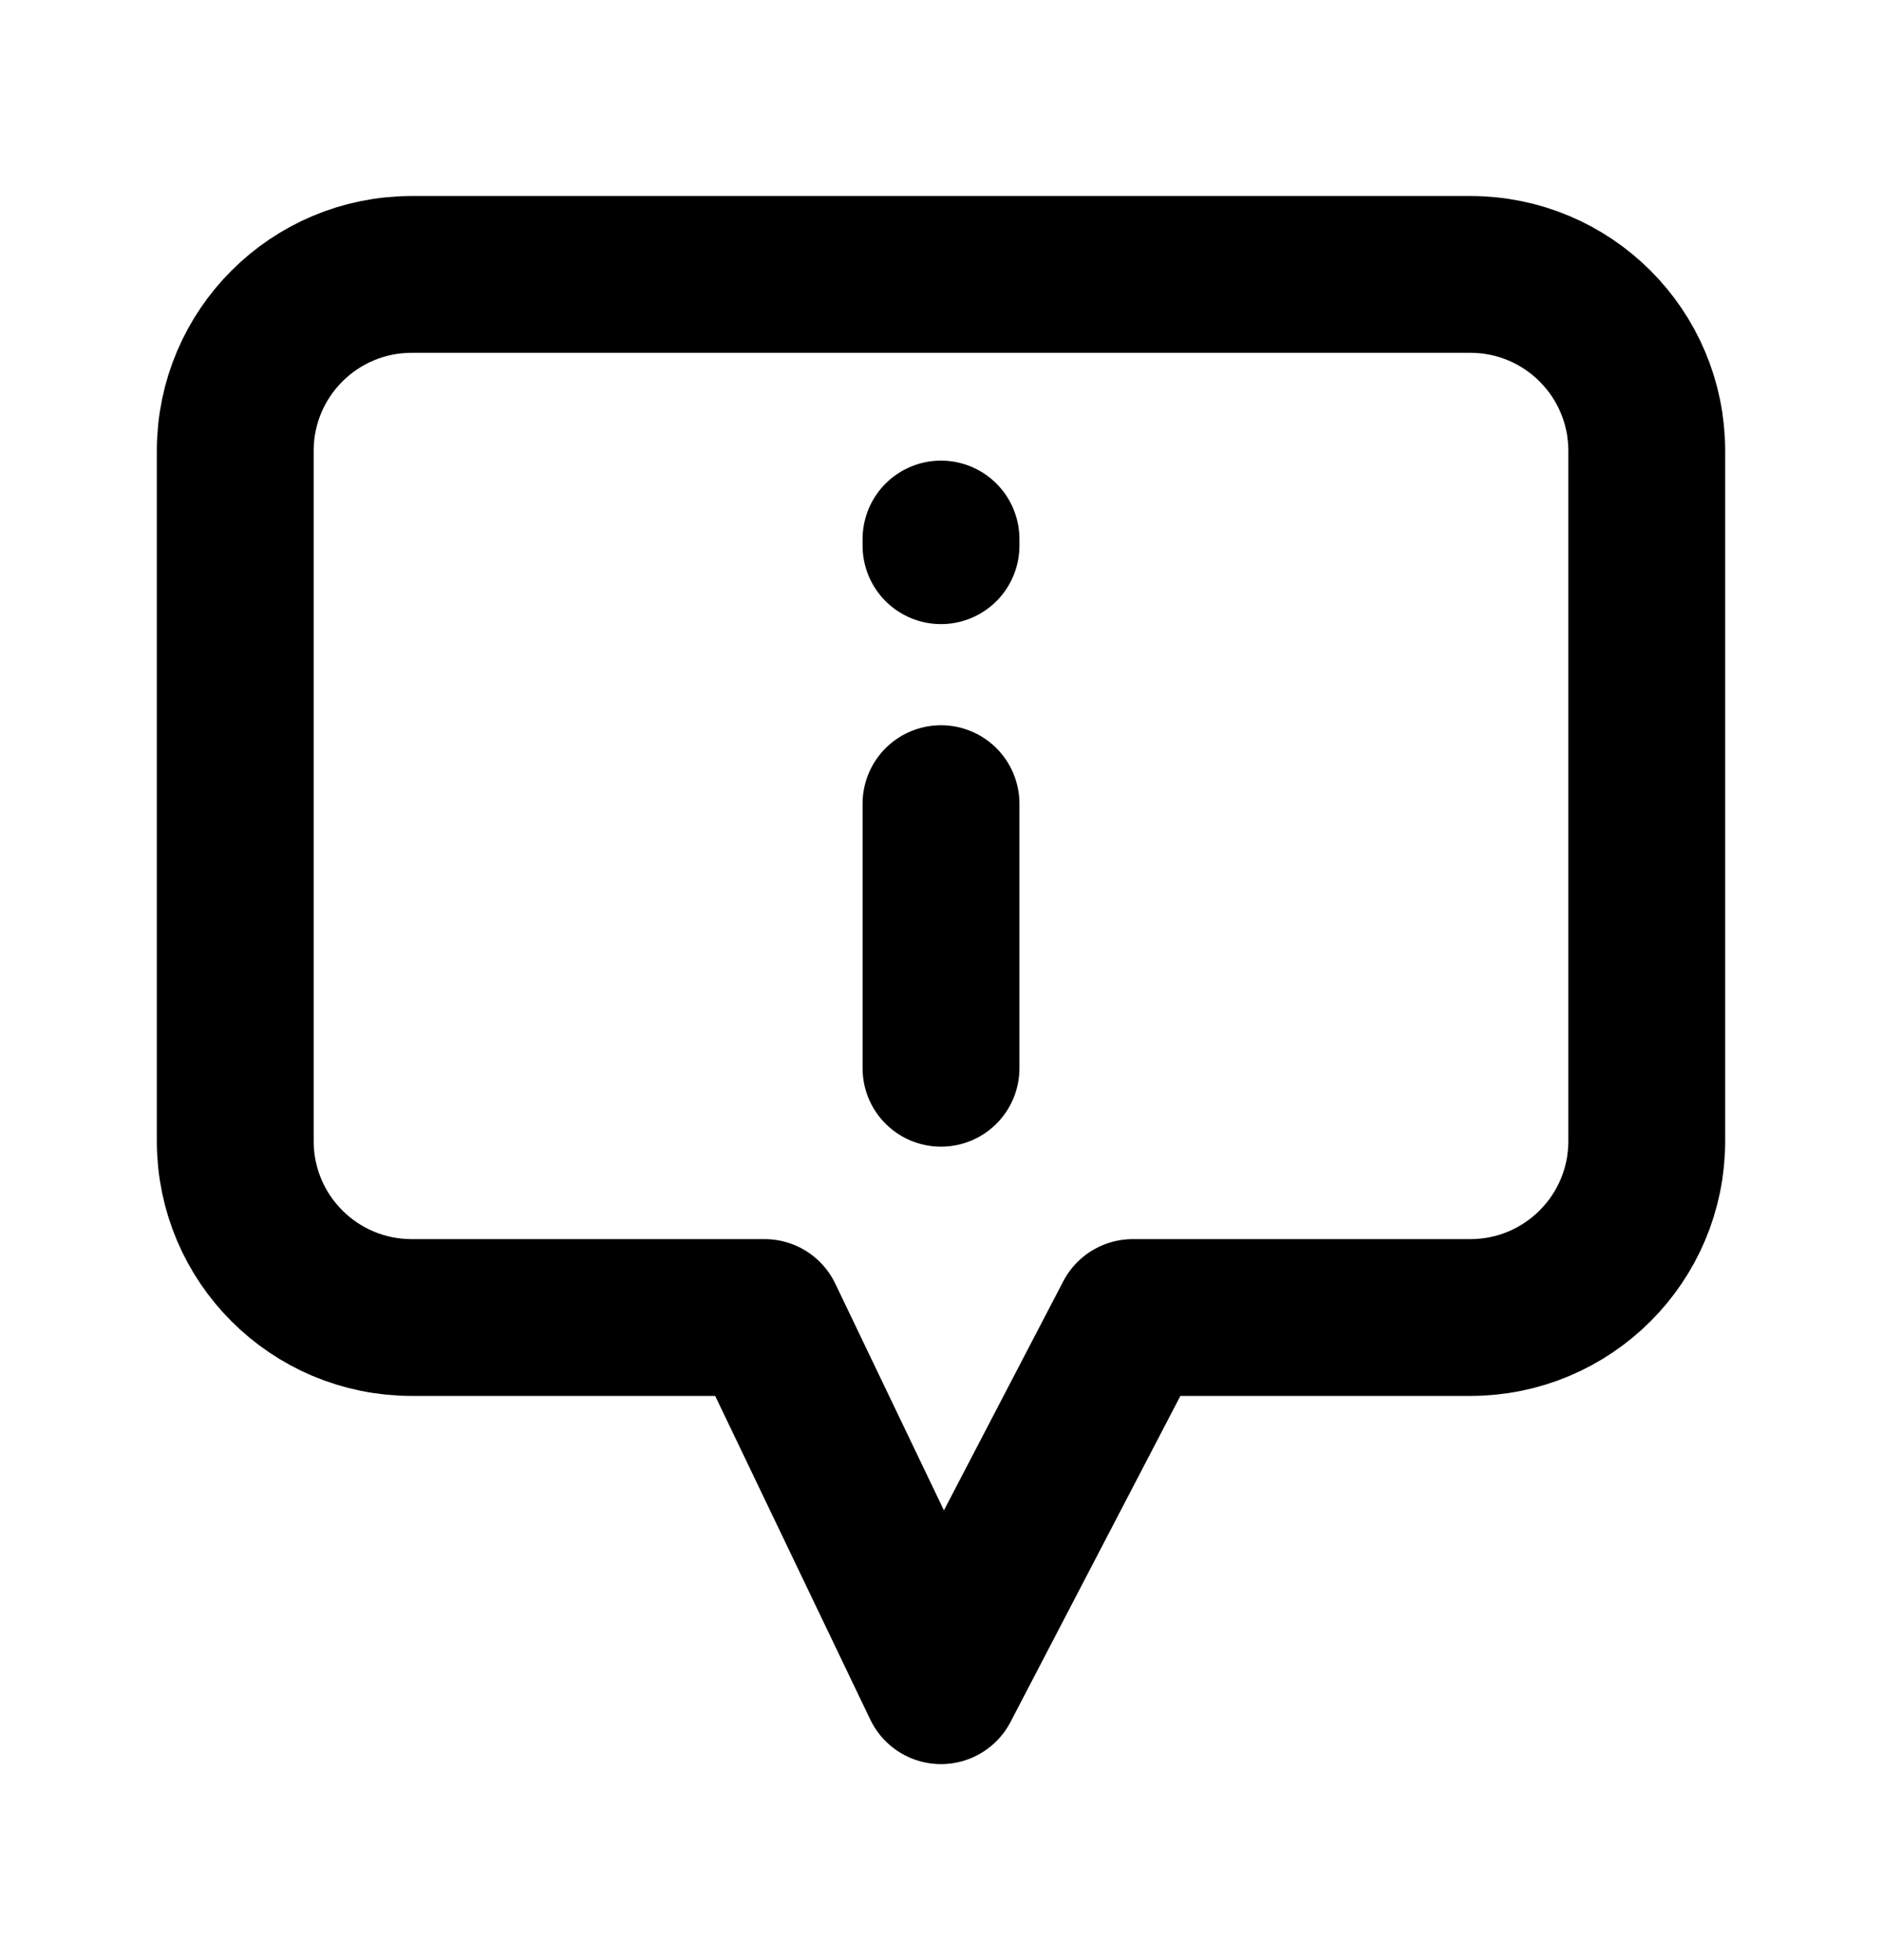 <svg width="24" height="25" viewBox="0 0 24 25" fill="none" xmlns="http://www.w3.org/2000/svg">
<path d="M12 13.625V10.25M12 6.875V6.96M14.446 16.804L12 21.5L9.75 16.804H5.25C4.007 16.804 3 15.797 3 14.554V5.75C3 4.507 4.007 3.5 5.25 3.5H18.75C19.993 3.5 21 4.507 21 5.75V14.554C21 15.797 19.993 16.804 18.75 16.804H14.446Z" stroke="black" stroke-width="2" stroke-linecap="round" stroke-linejoin="round"/>
</svg>
